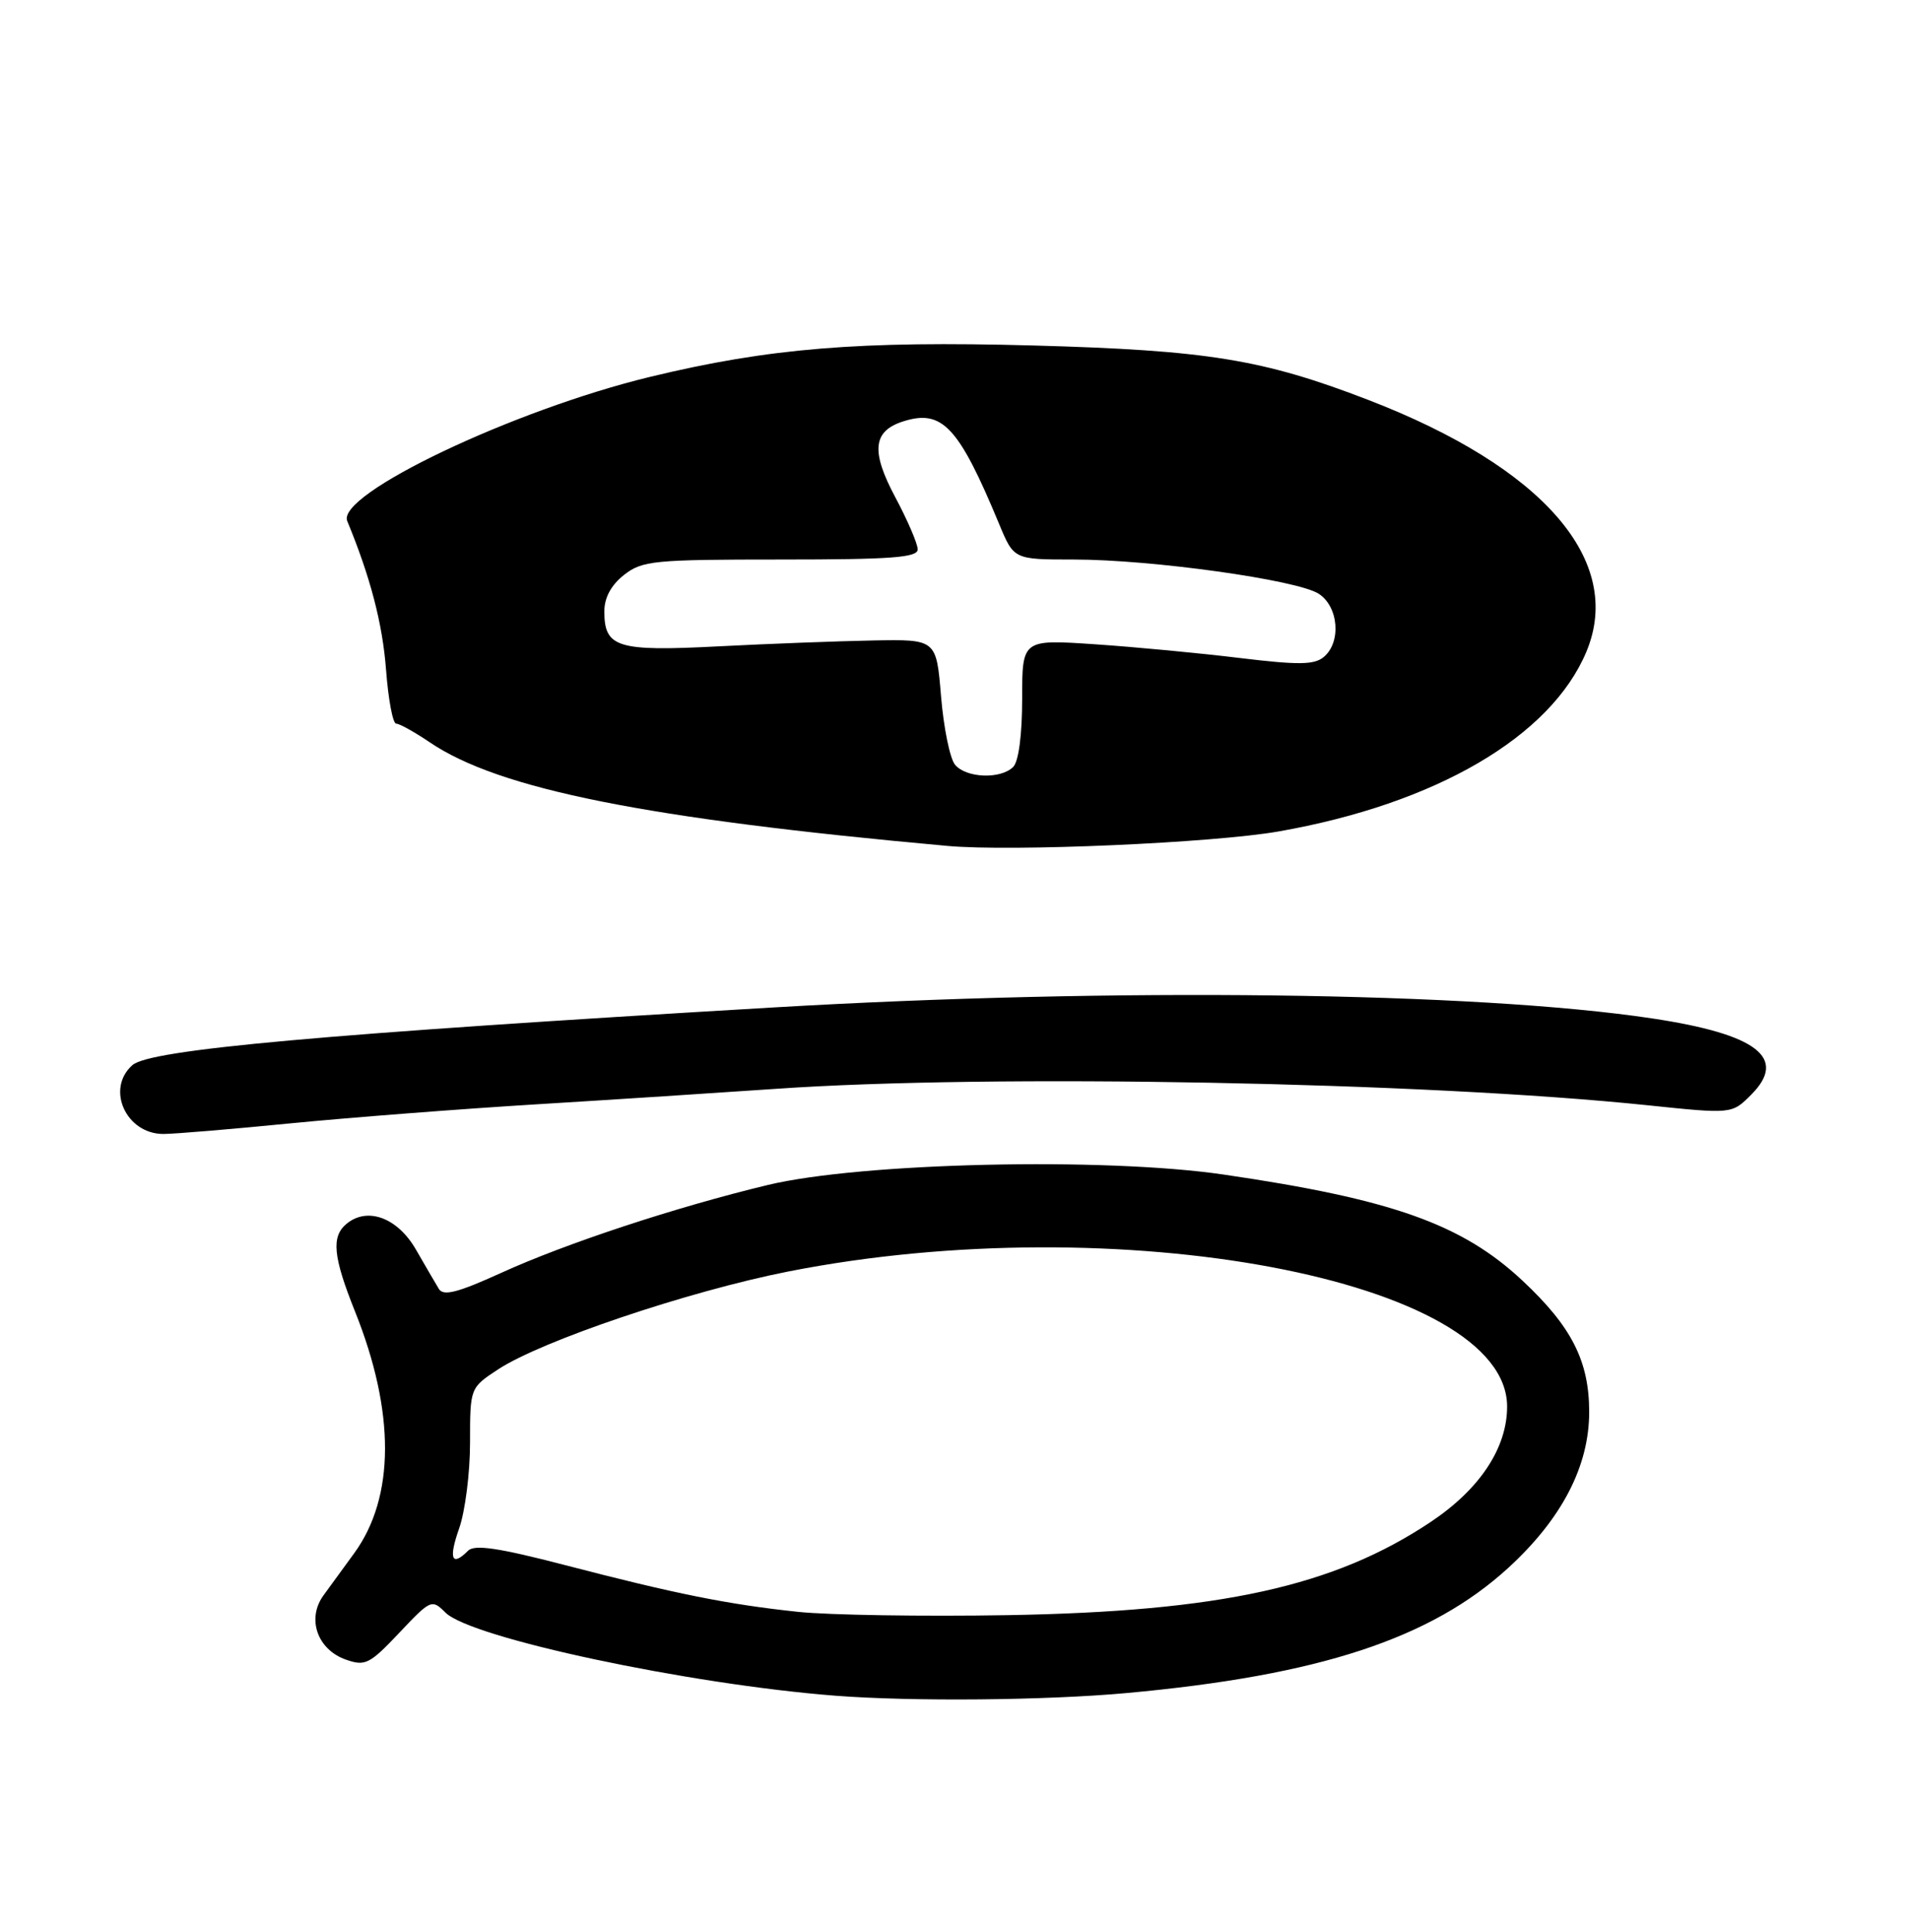 <?xml version="1.0" encoding="UTF-8" standalone="no"?>
<!DOCTYPE svg PUBLIC "-//W3C//DTD SVG 1.1//EN" "http://www.w3.org/Graphics/SVG/1.1/DTD/svg11.dtd" >
<svg xmlns="http://www.w3.org/2000/svg" xmlns:xlink="http://www.w3.org/1999/xlink" version="1.1" viewBox="0 0 256 259">
 <g >
 <path fill="currentColor"
d=" M 151.00 226.94 C 176.81 224.58 191.79 219.66 202.18 210.14 C 209.35 203.56 213.00 196.52 213.00 189.26 C 213.00 182.45 210.65 177.82 204.06 171.66 C 195.96 164.08 186.57 160.74 164.00 157.44 C 147.96 155.09 115.38 155.84 102.90 158.84 C 90.56 161.81 75.86 166.66 67.15 170.63 C 61.37 173.26 59.43 173.76 58.83 172.78 C 58.40 172.08 57.02 169.70 55.75 167.50 C 53.29 163.22 49.24 161.72 46.44 164.05 C 44.38 165.76 44.64 168.45 47.59 175.81 C 52.98 189.28 52.94 200.68 47.48 208.19 C 46.15 210.01 44.30 212.55 43.37 213.83 C 41.08 216.96 42.52 221.11 46.36 222.46 C 48.95 223.37 49.54 223.07 53.51 218.87 C 57.74 214.39 57.88 214.33 59.71 216.16 C 63.11 219.55 92.27 225.77 112.00 227.30 C 122.21 228.09 140.21 227.93 151.00 226.94 Z  M 39.00 150.57 C 46.98 149.79 61.83 148.64 72.00 148.02 C 82.17 147.40 96.58 146.46 104.00 145.95 C 132.85 143.94 190.98 145.04 220.81 148.15 C 232.13 149.33 232.13 149.33 234.70 146.75 C 239.65 141.81 235.53 138.63 221.43 136.51 C 197.77 132.95 149.25 132.35 103.50 135.05 C 43.27 138.60 20.11 140.68 17.75 142.77 C 14.15 145.94 16.88 152.00 21.90 152.00 C 23.33 152.00 31.02 151.36 39.00 150.57 Z  M 127.00 113.39 C 86.59 109.74 66.87 105.79 57.60 99.50 C 55.57 98.13 53.55 97.00 53.10 97.00 C 52.65 97.00 52.04 93.74 51.74 89.75 C 51.27 83.58 49.64 77.34 46.54 69.84 C 45.06 66.26 68.79 54.96 87.11 50.52 C 103.07 46.66 115.15 45.67 138.50 46.31 C 161.84 46.95 169.27 48.16 183.40 53.61 C 206.88 62.66 217.71 75.17 212.63 87.35 C 207.87 98.74 192.43 107.75 171.37 111.45 C 162.57 112.99 135.63 114.17 127.00 113.39 Z  M 135.80 102.80 C 136.53 102.07 137.00 98.50 137.00 93.65 C 137.00 85.70 137.00 85.70 146.75 86.36 C 152.11 86.72 160.85 87.55 166.17 88.20 C 174.02 89.15 176.14 89.13 177.42 88.07 C 179.80 86.09 179.42 81.32 176.75 79.59 C 173.88 77.73 154.37 75.00 143.91 75.00 C 135.89 75.00 135.89 75.00 133.92 70.25 C 128.50 57.19 126.29 54.82 121.07 56.48 C 116.99 57.77 116.70 60.47 119.98 66.62 C 121.64 69.73 123.00 72.89 123.00 73.64 C 123.00 74.74 119.45 75.00 104.63 75.00 C 87.57 75.00 86.08 75.15 83.63 77.07 C 81.91 78.43 81.00 80.11 81.00 81.95 C 81.00 86.81 82.73 87.34 96.26 86.64 C 102.99 86.29 112.33 85.94 117.00 85.85 C 125.50 85.69 125.50 85.69 126.13 93.35 C 126.48 97.56 127.32 101.68 128.00 102.50 C 129.49 104.30 134.12 104.48 135.80 102.80 Z  M 107.00 216.06 C 97.57 215.06 90.60 213.66 75.69 209.78 C 66.84 207.48 63.60 207.00 62.74 207.86 C 60.54 210.06 60.10 208.96 61.54 204.87 C 62.34 202.61 63.00 197.44 63.00 193.39 C 63.00 186.03 63.00 186.03 66.75 183.56 C 72.60 179.72 92.27 173.08 105.63 170.44 C 149.79 161.72 202.00 171.53 202.00 188.54 C 202.00 194.09 198.35 199.60 191.77 204.00 C 178.80 212.66 163.56 216.01 135.00 216.50 C 123.72 216.69 111.12 216.49 107.00 216.06 Z "/>
</g>
</svg>